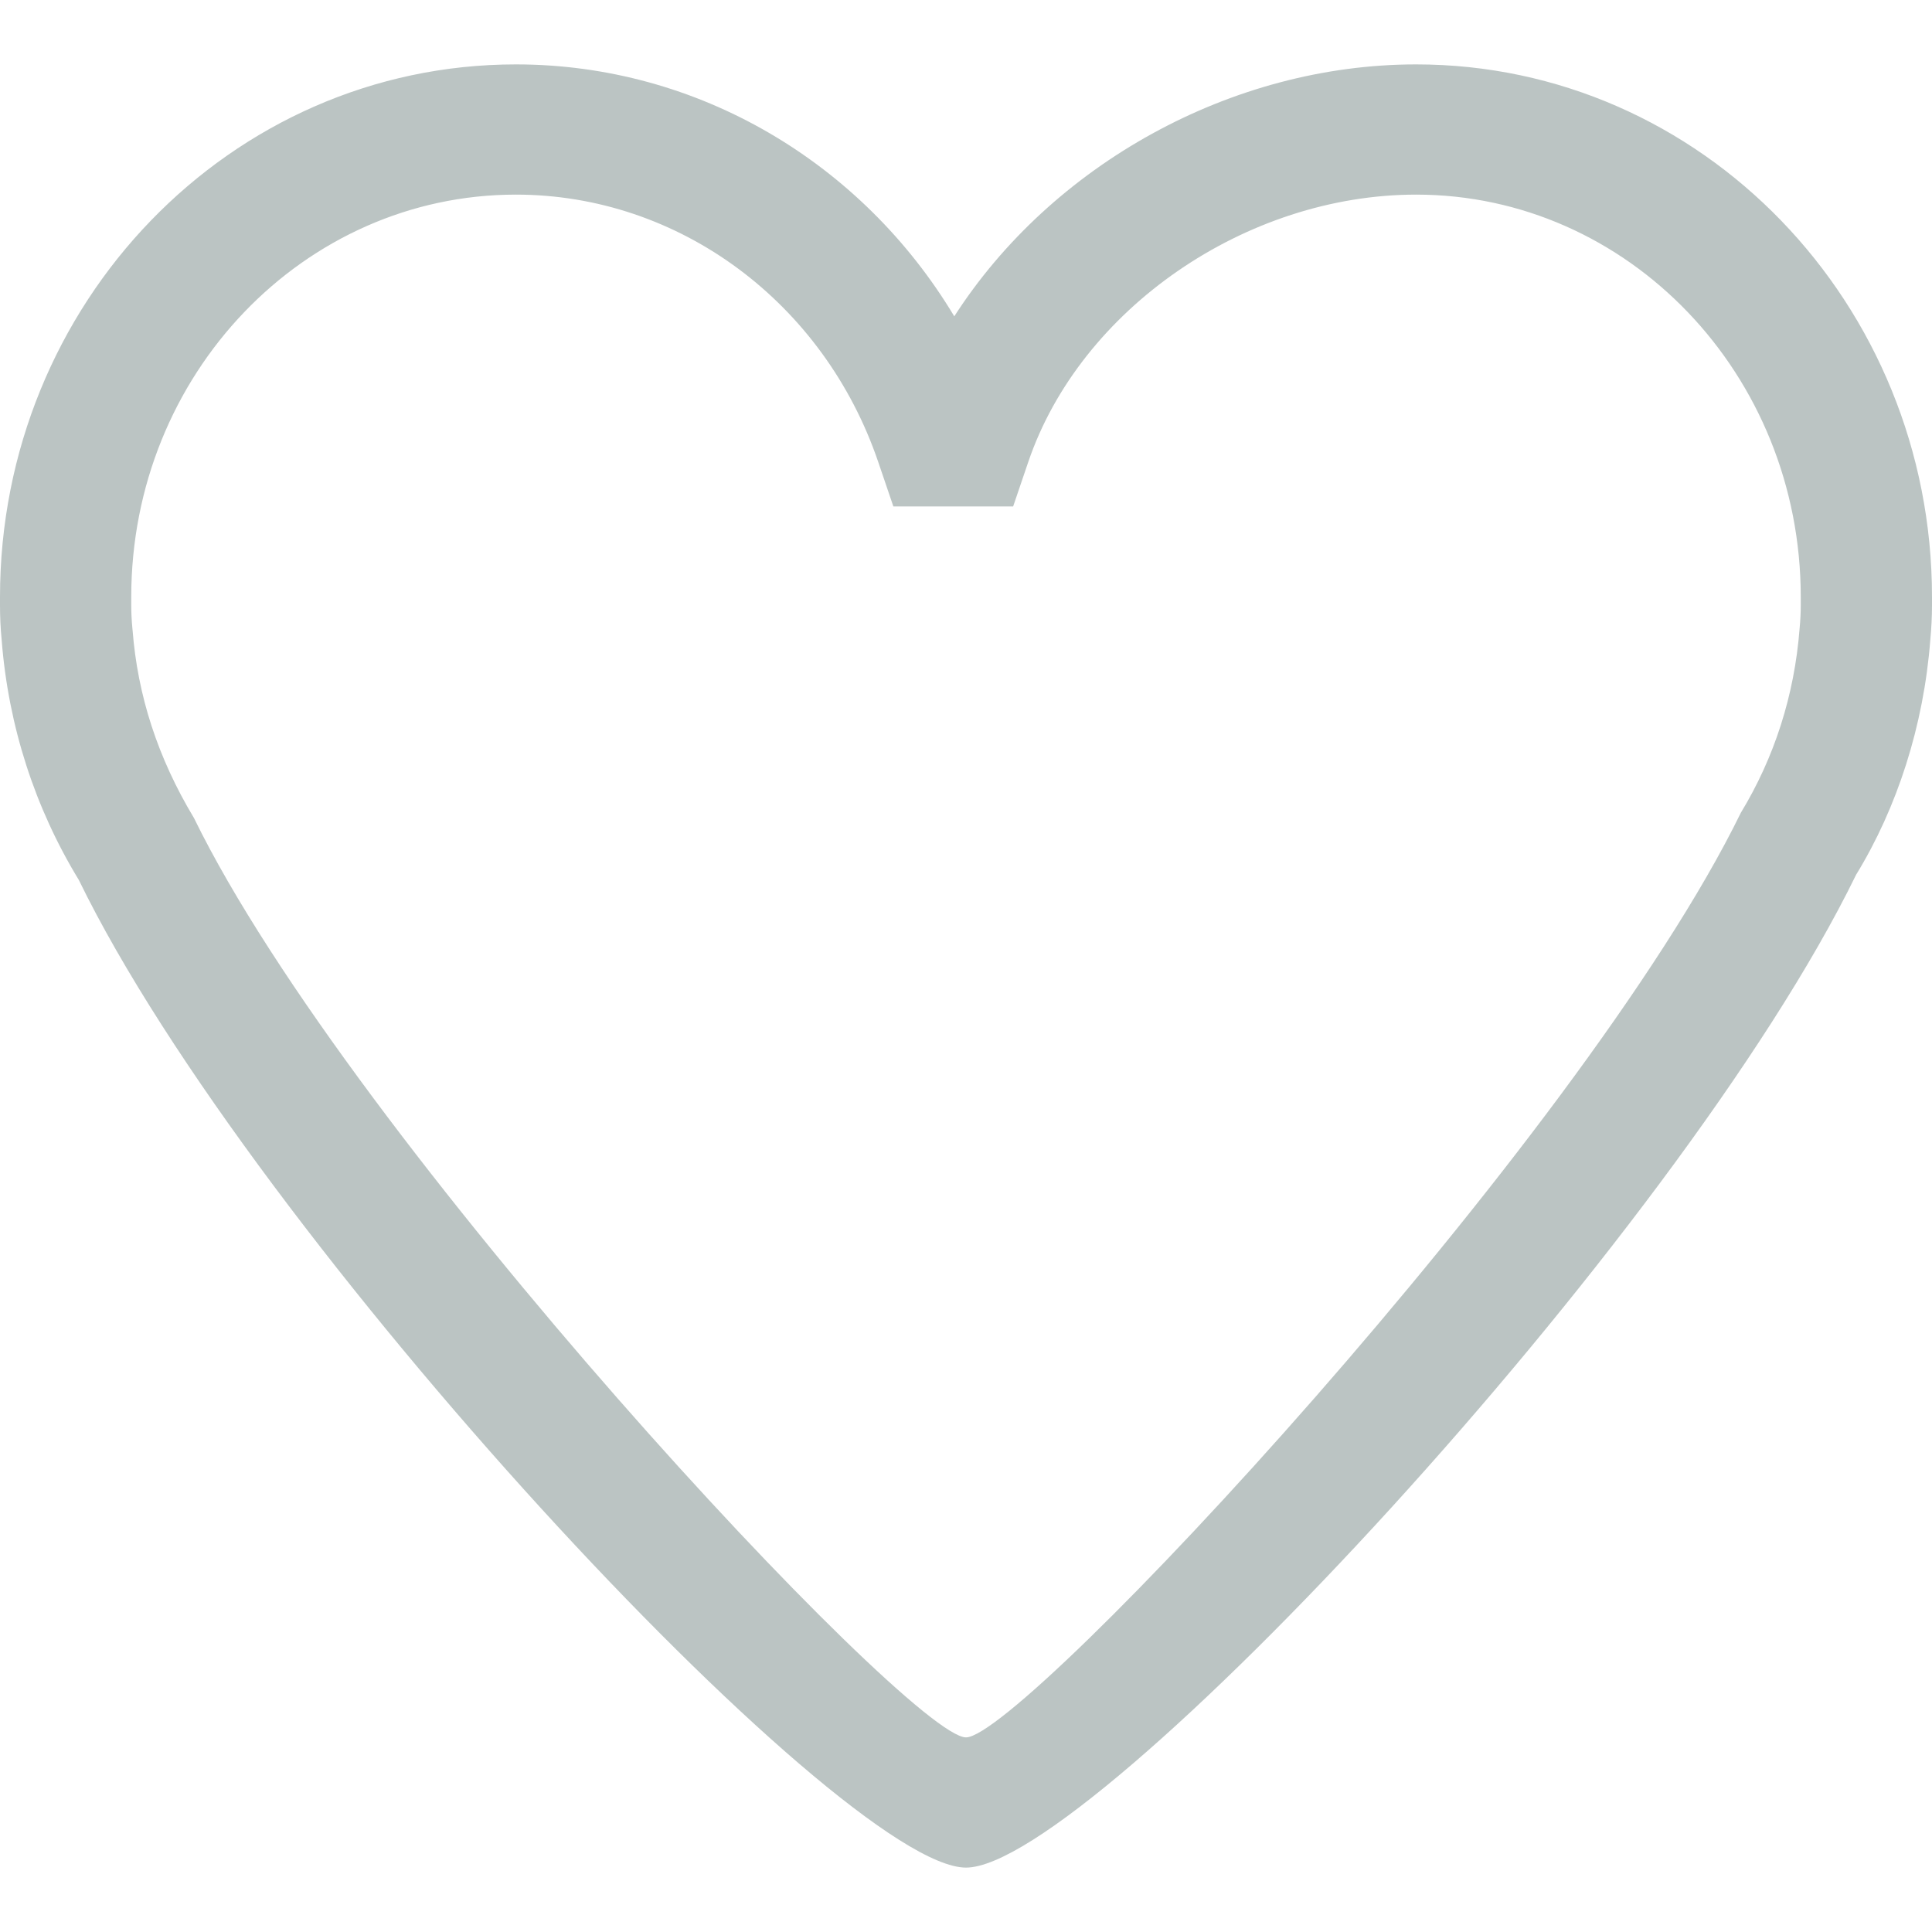 <?xml version="1.0" encoding="UTF-8"?>
<svg width="15px" height="15px" viewBox="0 0 15 15" version="1.1" xmlns="http://www.w3.org/2000/svg" xmlns:xlink="http://www.w3.org/1999/xlink">
    <!-- Generator: sketchtool 55.2 (78181) - https://sketchapp.com -->
    <title>3A06B015-9815-403C-805C-EC11678CFB6C</title>
    <desc>Created with sketchtool.</desc>
    <g class="Symbols" stroke="none" stroke-width="1" fill="none" fill-rule="evenodd">
        <g class="Icon-/-heart-empty" fill="#BBC4C3" fill-rule="nonzero">
            <path d="M0,4.7 L0,4.635 C0,2.356 1.788,0.5 4.005,0.5 C5.422,0.5 6.695,1.266 7.409,2.456 C8.163,1.283 9.556,0.5 10.995,0.5 C13.212,0.5 15,2.356 15,4.635 L15,4.7 C15,4.79 14.995,4.881 14.987,4.966 C14.936,5.634 14.729,6.272 14.411,6.791 C13.036,9.611 8.472,14.5 7.5,14.5 C6.528,14.5 1.964,9.611 0.612,6.832 C0.271,6.273 0.065,5.637 0.013,4.97 C0.004,4.878 0,4.788 0,4.7 Z M1.028,4.88 L1.029,4.889 C1.068,5.399 1.225,5.884 1.506,6.351 C2.723,8.846 7.058,13.489 7.5,13.489 C7.942,13.489 12.277,8.846 13.516,6.31 C13.775,5.884 13.932,5.399 13.972,4.88 C13.978,4.817 13.981,4.757 13.981,4.7 L13.981,4.635 C13.981,2.905 12.639,1.511 10.995,1.511 C9.676,1.511 8.387,2.397 7.983,3.588 L7.866,3.932 L6.936,3.932 L6.819,3.588 C6.398,2.35 5.275,1.511 4.005,1.511 C2.361,1.511 1.019,2.905 1.019,4.635 L1.019,4.7 C1.019,4.757 1.022,4.817 1.028,4.88 Z" class="Combined-Shape"></path>
        </g>
    </g>
</svg>